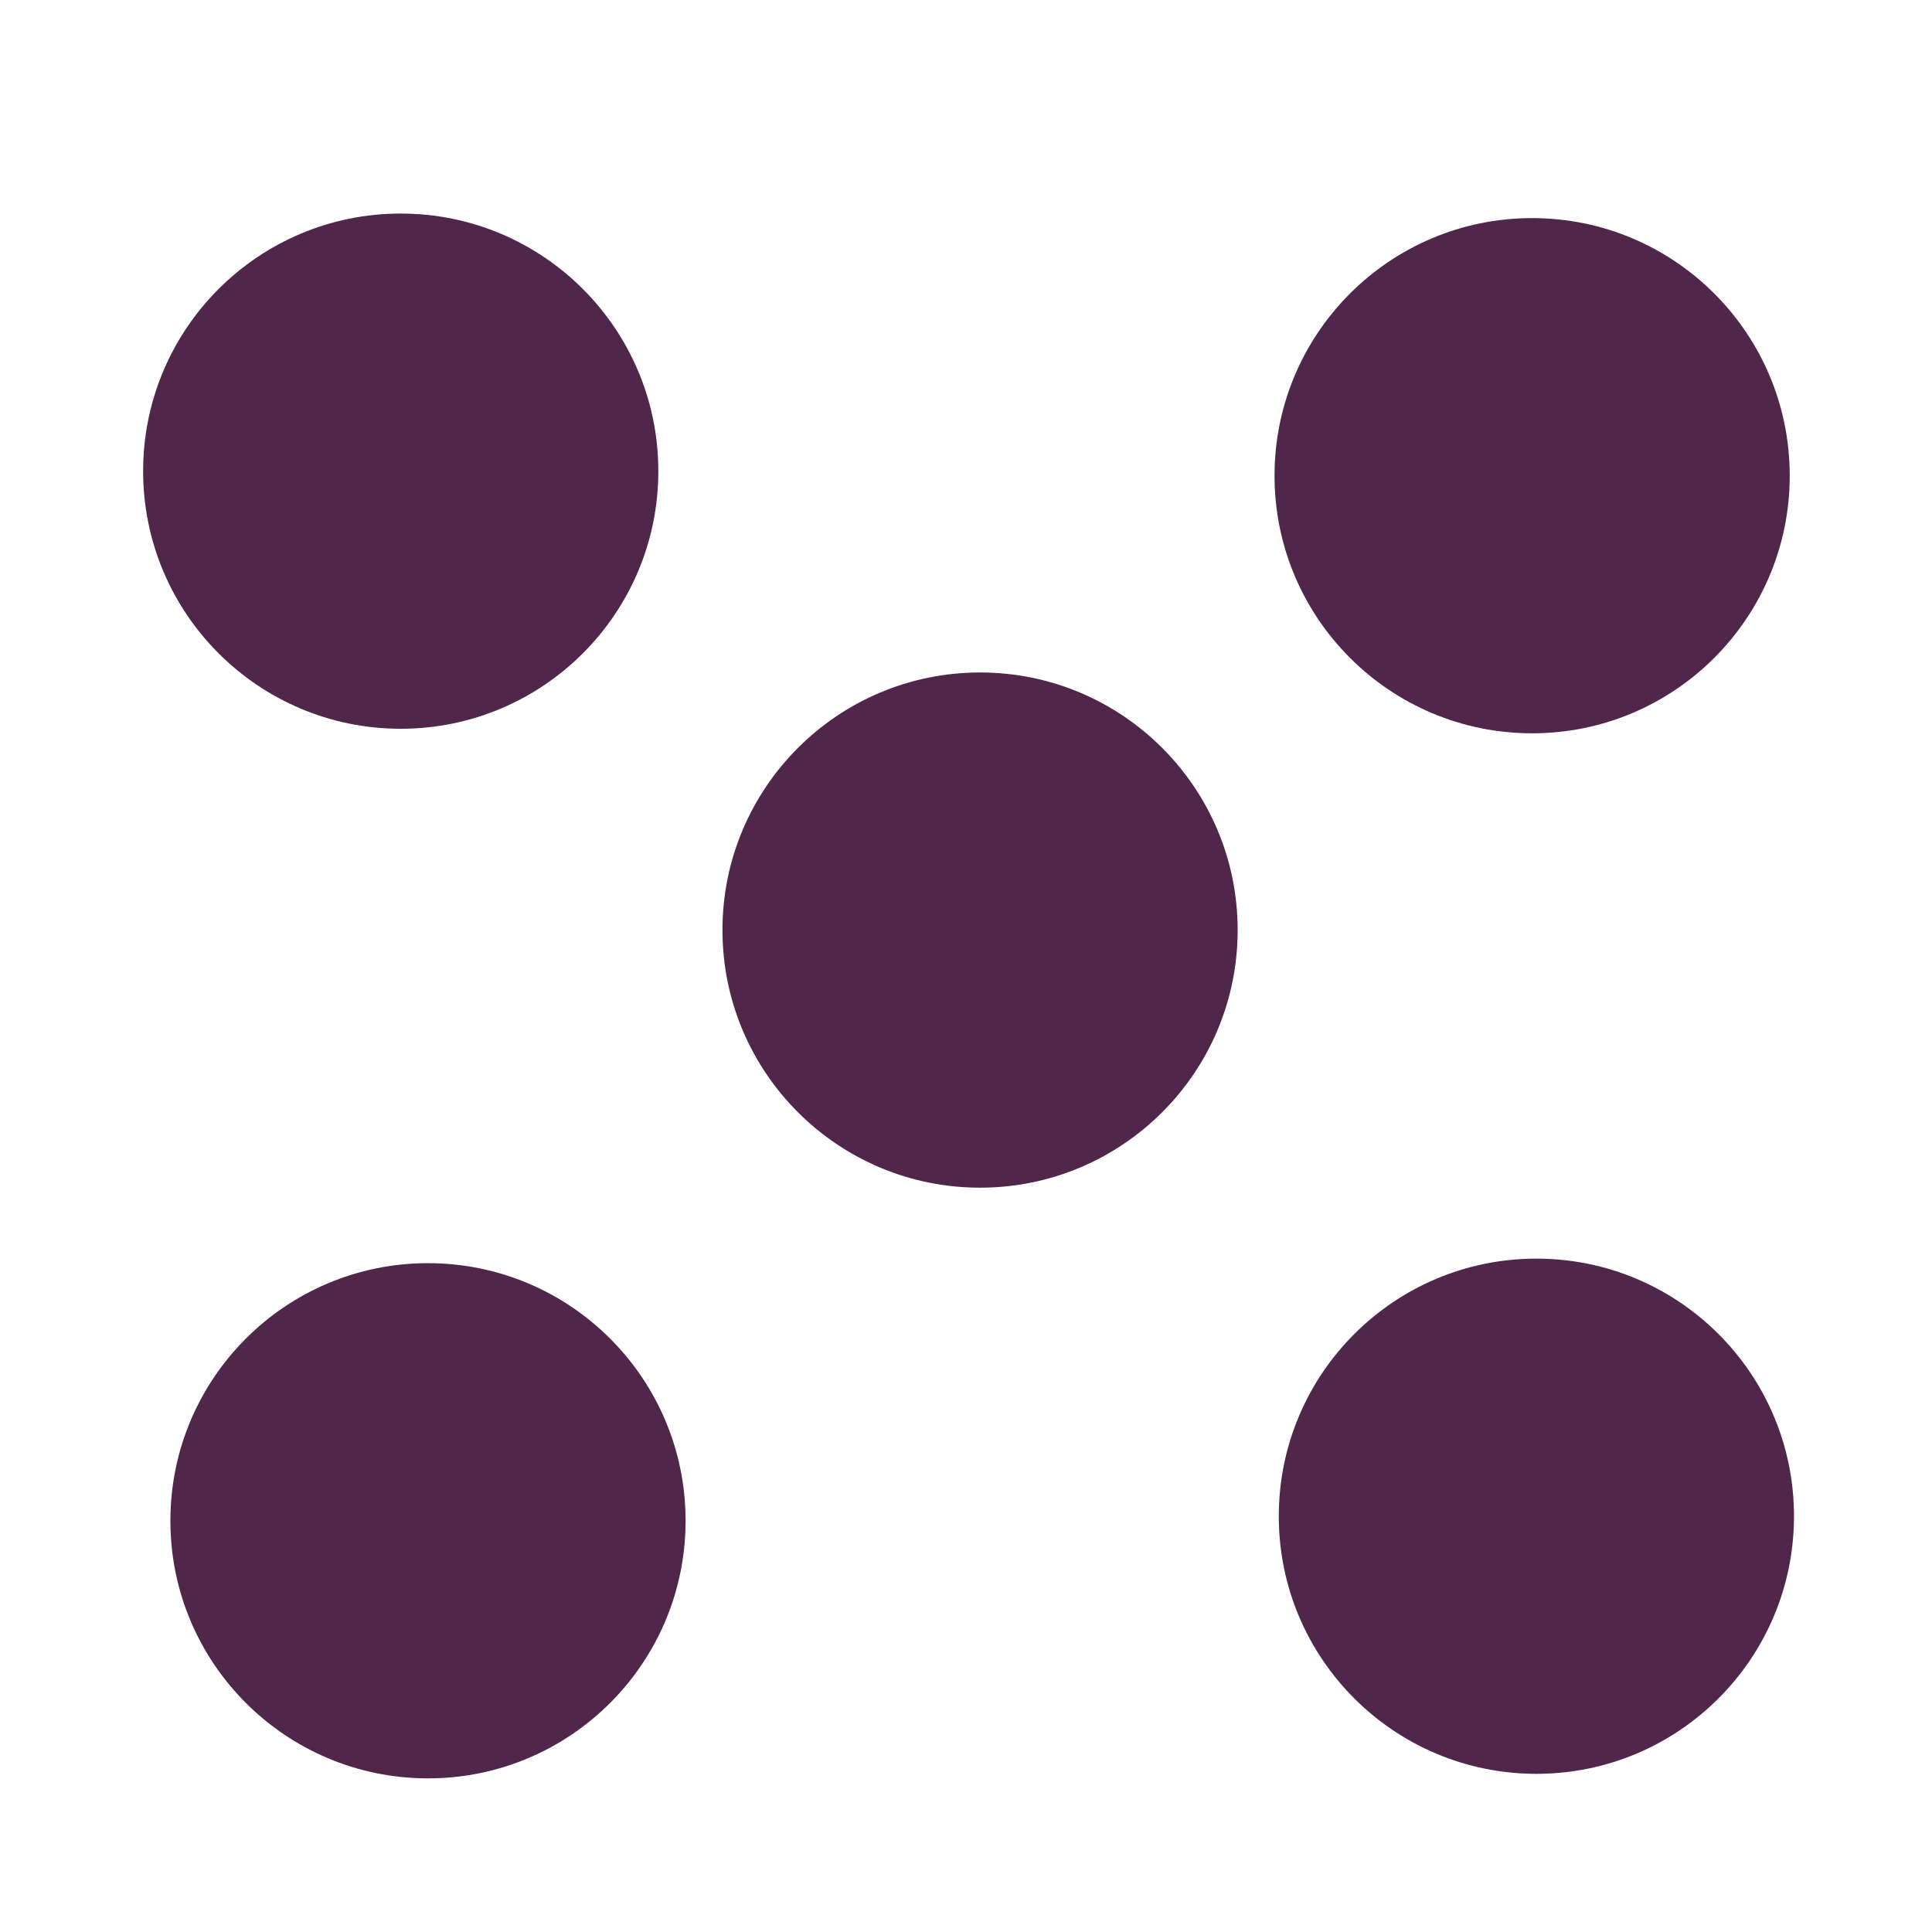 <svg enable-background="new 0 0 850.394 850.394" height="850.394" viewBox="0 0 850.394 850.394" width="850.394" xmlns="http://www.w3.org/2000/svg"><path d="m0 0h850.394v850.394h-850.394z" fill="none"/><g fill="#50264b"><circle cx="431.386" cy="409.386" r="113.386"/><circle cx="676.262" cy="667.386" r="113.386"/><circle cx="188.386" cy="669.386" r="113.386"/><circle cx="674.386" cy="209.386" r="113.386"/><circle cx="176.386" cy="207.386" r="113.386"/></g></svg>